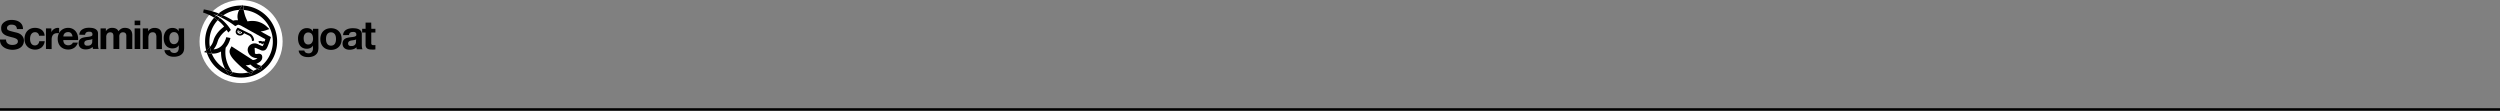 <svg xmlns="http://www.w3.org/2000/svg" viewBox="0 0 978.94 43.37"><rect x="0" y="0" width="978.94" height="43.37" fill="#808080" stroke="none"/><defs><style>.cls-1{fill:#fff;}.cls-2,.cls-3{fill:none;}.cls-3{stroke:#000;stroke-miterlimit:10;}</style></defs><g id="Layer_2" data-name="Layer 2"><g id="Layer_1-2" data-name="Layer 1"><path d="M2.37,15.49a2.12,2.12,0,0,0,.2,1,1.85,1.85,0,0,0,.54.63,2.39,2.39,0,0,0,.79.36,3.59,3.59,0,0,0,.93.12,4.41,4.41,0,0,0,.7-.06,2.16,2.16,0,0,0,.71-.21,1.41,1.41,0,0,0,.54-.43A1,1,0,0,0,7,16.16a1,1,0,0,0-.29-.73A2.24,2.24,0,0,0,6,15a9.36,9.36,0,0,0-1-.33c-.4-.09-.8-.19-1.21-.31a10,10,0,0,1-1.21-.38,4.31,4.31,0,0,1-1.06-.58,2.89,2.89,0,0,1-.76-.9,2.74,2.74,0,0,1-.29-1.3A3,3,0,0,1,.74,9.67a3.33,3.33,0,0,1,1-1.05A4.24,4.24,0,0,1,3,8a6,6,0,0,1,1.5-.2A7,7,0,0,1,6.21,8a4.21,4.21,0,0,1,1.43.63,3.31,3.31,0,0,1,1,1.11A3.47,3.47,0,0,1,9,11.38H6.63a2.1,2.1,0,0,0-.22-.83A1.22,1.22,0,0,0,5.94,10a1.87,1.87,0,0,0-.68-.27,4.25,4.25,0,0,0-.83-.08,2.88,2.88,0,0,0-.59.06A1.86,1.86,0,0,0,3.3,10a1.49,1.49,0,0,0-.4.39,1.1,1.1,0,0,0-.16.59,1,1,0,0,0,.13.53,1.13,1.13,0,0,0,.49.38,6.16,6.16,0,0,0,1,.34l1.69.44c.21,0,.5.12.87.22a4.26,4.26,0,0,1,1.1.53,3.31,3.31,0,0,1,.94,1,2.68,2.68,0,0,1,.4,1.53,3.38,3.38,0,0,1-.3,1.42,3.1,3.1,0,0,1-.88,1.13,4.22,4.22,0,0,1-1.45.74,6.69,6.69,0,0,1-2,.26A7.14,7.14,0,0,1,3,19.21a4.53,4.53,0,0,1-1.52-.71A3.51,3.51,0,0,1,.37,17.27,3.68,3.68,0,0,1,0,15.49Z"/><path d="M15.29,14a1.48,1.48,0,0,0-1.64-1.38,1.54,1.54,0,0,0-.88.24,1.94,1.94,0,0,0-.59.62,2.76,2.76,0,0,0-.32.84,4.76,4.76,0,0,0-.09.91,4.48,4.48,0,0,0,.09.89,2.68,2.68,0,0,0,.31.82,1.64,1.64,0,0,0,.57.6,1.51,1.51,0,0,0,.87.24,1.59,1.59,0,0,0,1.22-.45,2,2,0,0,0,.54-1.19H17.5a3.67,3.67,0,0,1-1.24,2.45,4.05,4.05,0,0,1-2.64.84A4.3,4.3,0,0,1,12,19.08a3.55,3.55,0,0,1-1.28-.85,3.72,3.72,0,0,1-.83-1.3,4.42,4.42,0,0,1-.29-1.66,5.47,5.47,0,0,1,.27-1.74,3.94,3.94,0,0,1,.8-1.38,3.6,3.6,0,0,1,1.29-.91,4.4,4.4,0,0,1,1.75-.33,4.84,4.84,0,0,1,1.38.19,3.58,3.58,0,0,1,1.18.56,3,3,0,0,1,.85,1A2.93,2.93,0,0,1,17.46,14Z"/><path d="M18,11.13h2.11v1.49h0a2.46,2.46,0,0,1,.42-.69,2.9,2.9,0,0,1,.61-.55,3.27,3.27,0,0,1,.73-.35,2.74,2.74,0,0,1,.81-.12,1.42,1.42,0,0,1,.48.08v2l-.37,0a3.1,3.1,0,0,0-.42,0,2.28,2.28,0,0,0-1,.2,1.76,1.76,0,0,0-.68.55,2.45,2.45,0,0,0-.37.82,4.61,4.61,0,0,0-.1,1v3.64H18Z"/><path d="M24.8,15.69a2.19,2.19,0,0,0,.55,1.56,2.23,2.23,0,0,0,2.58.15,1.37,1.37,0,0,0,.59-.71h1.95A3.67,3.67,0,0,1,29,18.76a4.2,4.2,0,0,1-2.34.63A4.45,4.45,0,0,1,25,19.08a3.65,3.65,0,0,1-1.3-.86,4.13,4.13,0,0,1-.82-1.34,5,5,0,0,1-.28-1.72,4.64,4.64,0,0,1,.29-1.68,4.05,4.05,0,0,1,.84-1.35A3.85,3.85,0,0,1,25,11.24a4.11,4.11,0,0,1,1.67-.33,3.75,3.75,0,0,1,1.79.4,3.61,3.61,0,0,1,1.26,1.06,4.47,4.47,0,0,1,.71,1.53,5.59,5.59,0,0,1,.15,1.79Zm3.6-1.4A2.57,2.57,0,0,0,27.85,13a1.57,1.57,0,0,0-1.21-.43,1.91,1.91,0,0,0-.88.18,1.47,1.47,0,0,0-.56.44,1.7,1.7,0,0,0-.3.56,2.32,2.32,0,0,0-.1.53Z"/><path d="M31.05,13.6a2.55,2.55,0,0,1,.39-1.29,2.76,2.76,0,0,1,.87-.83A4.12,4.12,0,0,1,33.5,11a6.76,6.76,0,0,1,1.34-.13,10.43,10.43,0,0,1,1.23.08,3.87,3.87,0,0,1,1.14.34,2.36,2.36,0,0,1,.84.69,1.94,1.94,0,0,1,.33,1.18v4.19a8.86,8.86,0,0,0,.06,1.05,1.81,1.81,0,0,0,.22.75H36.41c0-.13-.07-.26-.1-.39a2.6,2.6,0,0,1-.05-.39,3,3,0,0,1-1.25.76,5.23,5.23,0,0,1-1.47.22,4.07,4.07,0,0,1-1.07-.14,2.46,2.46,0,0,1-.87-.44,2.07,2.07,0,0,1-.59-.75A2.52,2.52,0,0,1,30.8,17,2.34,2.34,0,0,1,31,15.86a1.89,1.89,0,0,1,.63-.71,2.67,2.67,0,0,1,.87-.4,8.73,8.73,0,0,1,1-.21l1-.12a8.15,8.15,0,0,0,.86-.14A1.62,1.62,0,0,0,36,14a.58.58,0,0,0,.2-.52,1.28,1.28,0,0,0-.11-.57.92.92,0,0,0-.32-.33,1.26,1.26,0,0,0-.45-.15,3.16,3.16,0,0,0-.55,0,1.66,1.66,0,0,0-1,.28,1.25,1.25,0,0,0-.44.93Zm5.11,1.64a1.07,1.07,0,0,1-.35.2l-.45.11-.51.08-.53.08a4.37,4.37,0,0,0-.49.12,2.06,2.06,0,0,0-.42.21,1.07,1.07,0,0,0-.29.34,1.1,1.1,0,0,0-.11.51,1.06,1.06,0,0,0,.11.5.84.84,0,0,0,.3.32,1.35,1.35,0,0,0,.44.17,2.78,2.78,0,0,0,.51,0,1.89,1.89,0,0,0,1-.22,1.39,1.39,0,0,0,.53-.52,1.48,1.48,0,0,0,.21-.61,3.62,3.62,0,0,0,0-.5Z"/><path d="M39.37,11.13h2.09v1.09h0a3.06,3.06,0,0,1,1.06-1A2.83,2.83,0,0,1,44,10.91a3.36,3.36,0,0,1,1.39.29,2,2,0,0,1,1,1.05,3.49,3.49,0,0,1,1-.94,2.6,2.6,0,0,1,1.46-.4,4.51,4.51,0,0,1,1.19.15,2.46,2.46,0,0,1,.93.5,2.35,2.35,0,0,1,.61.9,3.74,3.74,0,0,1,.22,1.33v5.4H49.47V14.62c0-.27,0-.53,0-.77a1.72,1.72,0,0,0-.17-.62,1,1,0,0,0-.41-.42,1.53,1.53,0,0,0-.74-.16,1.43,1.43,0,0,0-.76.18,1.35,1.35,0,0,0-.45.47,1.9,1.9,0,0,0-.22.66,6,6,0,0,0,0,.74v4.49H44.42V14.66c0-.23,0-.47,0-.7a2.21,2.21,0,0,0-.13-.65,1,1,0,0,0-.39-.48,1.5,1.5,0,0,0-.81-.18,2.05,2.05,0,0,0-.41.07,1.44,1.44,0,0,0-.5.27,1.54,1.54,0,0,0-.41.56,2.17,2.17,0,0,0-.17,1v4.68H39.37Z"/><path d="M54.93,9.88H52.72V8.06h2.21Zm-2.21,1.25h2.21v8.06H52.72Z"/><path d="M55.9,11.13H58v1.12h0a2.48,2.48,0,0,1,1.09-1,3,3,0,0,1,1.37-.32,3.81,3.81,0,0,1,1.46.24,2.1,2.1,0,0,1,.89.67,2.6,2.6,0,0,1,.46,1,6.41,6.41,0,0,1,.14,1.37v5H61.24V14.63a2.83,2.83,0,0,0-.31-1.49,1.23,1.23,0,0,0-1.11-.49,1.54,1.54,0,0,0-1.31.54,3,3,0,0,0-.4,1.77v4.23H55.9Z"/><path d="M72.11,18.67A5.42,5.42,0,0,1,72,19.78a2.58,2.58,0,0,1-.57,1.16,3.36,3.36,0,0,1-1.26.91,5.44,5.44,0,0,1-2.21.37,5.05,5.05,0,0,1-1.21-.14,4.12,4.12,0,0,1-1.12-.46,2.71,2.71,0,0,1-.84-.81,2.33,2.33,0,0,1-.39-1.17h2.2a1.29,1.29,0,0,0,.61.86,2.19,2.19,0,0,0,1,.24,1.6,1.6,0,0,0,1.37-.56A2.22,2.22,0,0,0,70,18.76V17.7h0a2.23,2.23,0,0,1-1,.95,3.36,3.36,0,0,1-1.4.3A3.51,3.51,0,0,1,66,18.63a2.89,2.89,0,0,1-1.08-.87,3.68,3.68,0,0,1-.62-1.29,6.2,6.2,0,0,1-.19-1.57,4.81,4.81,0,0,1,.23-1.51A3.93,3.93,0,0,1,65,12.12a3.08,3.08,0,0,1,1.08-.88,3.53,3.53,0,0,1,2.89,0,2.4,2.4,0,0,1,1,1h0V11.13h2.11Zm-4-1.39a1.8,1.8,0,0,0,.82-.18,1.69,1.69,0,0,0,.59-.5,2.05,2.05,0,0,0,.35-.71,2.89,2.89,0,0,0,.12-.84,4.76,4.76,0,0,0-.09-.94,2.51,2.51,0,0,0-.31-.79,1.67,1.67,0,0,0-.58-.54,1.76,1.76,0,0,0-.9-.2,1.7,1.7,0,0,0-.81.18,1.82,1.82,0,0,0-.56.51,2.21,2.21,0,0,0-.33.73,4,4,0,0,0,0,1.73,2.28,2.28,0,0,0,.29.77,1.9,1.9,0,0,0,.56.57A1.61,1.61,0,0,0,68.12,17.28Z"/><path d="M124.7,18.81a5.42,5.42,0,0,1-.14,1.11,2.68,2.68,0,0,1-.57,1.16,3.36,3.36,0,0,1-1.26.91,5.44,5.44,0,0,1-2.21.37,5.05,5.05,0,0,1-1.21-.14,4.12,4.12,0,0,1-1.12-.46,2.71,2.71,0,0,1-.84-.81,2.33,2.33,0,0,1-.39-1.17h2.2a1.29,1.29,0,0,0,.61.86,2.19,2.19,0,0,0,1,.24,1.6,1.6,0,0,0,1.37-.56,2.22,2.22,0,0,0,.41-1.42V17.84h0a2.23,2.23,0,0,1-1,.95,3.36,3.36,0,0,1-1.4.3,3.51,3.51,0,0,1-1.55-.32,2.89,2.89,0,0,1-1.08-.87,3.68,3.68,0,0,1-.62-1.29A6.2,6.2,0,0,1,116.7,15a4.81,4.81,0,0,1,.23-1.51,3.93,3.93,0,0,1,.66-1.27,3.08,3.08,0,0,1,1.08-.88,3.24,3.24,0,0,1,1.49-.33,3.2,3.2,0,0,1,1.39.29,2.42,2.42,0,0,1,1,1h0V11.27h2.11Zm-4-1.39a1.8,1.8,0,0,0,.82-.18,1.69,1.69,0,0,0,.59-.5,2.05,2.05,0,0,0,.35-.71,2.89,2.89,0,0,0,.12-.84,4.76,4.76,0,0,0-.09-.94,2.51,2.51,0,0,0-.31-.79,1.67,1.67,0,0,0-.58-.54,1.76,1.76,0,0,0-.9-.2,1.7,1.7,0,0,0-.81.18,1.82,1.82,0,0,0-.56.51,2.21,2.21,0,0,0-.33.73,4,4,0,0,0,0,1.73,2.28,2.28,0,0,0,.29.77,1.79,1.79,0,0,0,.56.57A1.61,1.61,0,0,0,120.71,17.42Z"/><path d="M125.44,15.3a4.91,4.91,0,0,1,.3-1.75,3.69,3.69,0,0,1,2.15-2.2,4.67,4.67,0,0,1,1.72-.3,4.74,4.74,0,0,1,1.72.3,3.74,3.74,0,0,1,2.16,2.2,5.14,5.14,0,0,1,.29,1.75,5.06,5.06,0,0,1-.29,1.75,3.75,3.75,0,0,1-.85,1.33,3.67,3.67,0,0,1-1.31.85,4.74,4.74,0,0,1-1.72.3,4.67,4.67,0,0,1-1.72-.3,3.76,3.76,0,0,1-1.31-.85,3.87,3.87,0,0,1-.84-1.33A4.83,4.83,0,0,1,125.44,15.3Zm2.22,0a4.94,4.94,0,0,0,.09.95,2.46,2.46,0,0,0,.32.82,1.7,1.7,0,0,0,.6.59,1.89,1.89,0,0,0,.94.22,2,2,0,0,0,.94-.22,1.72,1.72,0,0,0,.61-.59,2.7,2.7,0,0,0,.32-.82,4.94,4.94,0,0,0,.09-.95,5,5,0,0,0-.09-1,2.6,2.6,0,0,0-.32-.82,1.81,1.81,0,0,0-.61-.59,1.84,1.84,0,0,0-.94-.22,1.67,1.67,0,0,0-1.54.81,2.38,2.38,0,0,0-.32.82A5,5,0,0,0,127.66,15.3Z"/><path d="M134.34,13.75a2.66,2.66,0,0,1,.39-1.3,2.56,2.56,0,0,1,.88-.82,3.77,3.77,0,0,1,1.19-.45,6.59,6.59,0,0,1,1.33-.13,10.16,10.16,0,0,1,1.23.08,3.7,3.7,0,0,1,1.14.34,2.36,2.36,0,0,1,.84.69,1.94,1.94,0,0,1,.33,1.18v4.19a8.86,8.86,0,0,0,.06,1,2,2,0,0,0,.22.75h-2.24a2.85,2.85,0,0,1-.11-.39c0-.13,0-.26,0-.39a2.93,2.93,0,0,1-1.25.76,4.78,4.78,0,0,1-1.46.22,4.09,4.09,0,0,1-1.08-.14,2.55,2.55,0,0,1-.87-.44,2.19,2.19,0,0,1-.59-.75,2.52,2.52,0,0,1-.21-1.07,2.33,2.33,0,0,1,.25-1.13,1.87,1.87,0,0,1,.62-.71,2.77,2.77,0,0,1,.87-.4,8.73,8.73,0,0,1,1-.21l1-.12a7.74,7.74,0,0,0,.86-.14,1.54,1.54,0,0,0,.59-.28.59.59,0,0,0,.21-.52,1.15,1.15,0,0,0-.12-.57.9.9,0,0,0-.31-.33,1.26,1.26,0,0,0-.45-.15,3.36,3.36,0,0,0-.56,0,1.68,1.68,0,0,0-1,.28,1.25,1.25,0,0,0-.43.94Zm5.12,1.63a1.19,1.19,0,0,1-.35.2l-.46.11-.5.08-.53.08a3.89,3.89,0,0,0-.49.12,1.83,1.83,0,0,0-.42.21,1,1,0,0,0-.29.34,1,1,0,0,0-.11.51,1,1,0,0,0,.11.5.82.82,0,0,0,.29.32,1.44,1.44,0,0,0,.44.17,2.92,2.92,0,0,0,.51,0,1.93,1.93,0,0,0,1-.22,1.47,1.47,0,0,0,.53-.52,1.85,1.85,0,0,0,.21-.61c0-.21,0-.38,0-.5Z"/><path d="M145.41,11.27H147v1.48h-1.62v4a1.08,1.08,0,0,0,.19.75,1.1,1.1,0,0,0,.75.18h.35l.33-.05v1.72a5.44,5.44,0,0,1-.62.06h-.67a6.19,6.19,0,0,1-1-.07,2.15,2.15,0,0,1-.81-.27,1.4,1.4,0,0,1-.55-.58,2,2,0,0,1-.2-1V12.75h-1.34V11.27h1.34V8.85h2.21Z"/><circle class="cls-1" cx="94.4" cy="16.27" r="16.27"/><path class="cls-2" d="M86.56,20.19a6.56,6.56,0,0,1-3.22.84l-.42,0a12.44,12.44,0,0,0,5.26,6,13.9,13.9,0,0,1-1.62-6.83Z"/><path class="cls-2" d="M93.38,13a1,1,0,0,0,1.39-.13.55.55,0,0,0,.06-.22l-1.57-.76c-.06,0-.21.18-.22.28A.68.68,0,0,0,93.38,13Zm.07-.75,1,.45-.11.25-1-.46Z"/><path class="cls-2" d="M98.07,25.24a4.08,4.08,0,0,1-1.4.28h-.42a30.14,30.14,0,0,0,3,2.18l0,0A14.1,14.1,0,0,0,100.7,27a8.82,8.82,0,0,1-2-1.2C98.46,25.59,98.26,25.41,98.07,25.24Z"/><path class="cls-2" d="M83.38,5.49a13.11,13.11,0,0,1,1.25.62L84.77,6C84.3,5.79,83.84,5.63,83.38,5.49Z"/><path class="cls-2" d="M96.88,8.38a9,9,0,0,1,3.66,0,8.33,8.33,0,0,1,3.84,2l1.07,1-1.36.47a9.62,9.62,0,0,1-2.07.46l4,2.21-.2.65c-.1.31-.24.76-.42,1.3-.74,2.22-1.08,3-2,3.28a2,2,0,0,1-1.54-.22l-.22-.09c-.36-.14-.65-.27-.9-.38a5.76,5.76,0,0,0-.79-.32h-.23c0,.71.08,1.52.12,2.24a2.07,2.07,0,0,0,.78.16c.2,0,.59-.1.79-.1a1.42,1.42,0,0,1,1.14.55,2.16,2.16,0,0,1-.63,2.5,5.21,5.21,0,0,1-1.5.88,10.52,10.52,0,0,0,1.91.87A12.41,12.41,0,0,0,95.44,3.9,21.25,21.25,0,0,0,96,6.25,18.53,18.53,0,0,0,96.88,8.38Z"/><path class="cls-2" d="M83.56,15.91A10,10,0,0,1,84,14.75a11.23,11.23,0,0,1,3.33-4l.43-.39c-.38-.45-.77-.9-1.19-1.31s-.87-.8-1.33-1.17A12.4,12.4,0,0,0,82,16.27a11.7,11.7,0,0,0,.19,2.15,8.28,8.28,0,0,0,.67-.89A6.52,6.52,0,0,0,83.56,15.91Z"/><path class="cls-2" d="M91.27,8.06a4.74,4.74,0,0,1,.94-.17,5.94,5.94,0,0,1,1,0A5.4,5.4,0,0,1,93,6.79a5.48,5.48,0,0,1,.64-2.92A12.34,12.34,0,0,0,87.43,6a29.65,29.65,0,0,1,3,1.52Q90.85,7.78,91.27,8.06Z"/><path class="cls-2" d="M90.06,19.37a2.22,2.22,0,0,1,.19-.41l.42-.82.79.5,3.82,2.46c1.25.8,2.49,1.61,3.74,2.4a2.8,2.8,0,0,0,1.79-.69h-.16a4,4,0,0,1-2.1-.61,3.36,3.36,0,0,1-1.5-2.06,2.42,2.42,0,0,1,.33-1.91A2.85,2.85,0,0,1,100,17a3.81,3.81,0,0,1,1.45.46l.87.37a2.79,2.79,0,0,0,.37.14l.24.08a6,6,0,0,0,.46-1l-.22-.05a.58.58,0,0,0-.14.07l-.3.25-.27-.28a.57.57,0,0,0-.27-.16.65.65,0,0,0-.53.07l-.42-.73a1.51,1.51,0,0,1,1.19-.15,1.37,1.37,0,0,1,.37.17,1,1,0,0,1,.58-.09,1.4,1.4,0,0,1,.29.09c0-.1.07-.21.11-.32l.2-.61-9-5,0,0a4.73,4.73,0,0,0-1.69-.68l-1.11.57A27.13,27.13,0,0,0,89,8.08c-.93-.54-1.77-1-2.56-1.37l-.41.35a17.66,17.66,0,0,1,2.68,2.49l.1.11a15.78,15.78,0,0,1,1.53,2.1l-1,1c-.19-.34-.42-.69-.66-1l-.3.27a10,10,0,0,0-2.92,3.4c-.15.36-.25.67-.36,1a7.63,7.63,0,0,1-.9,2,8.11,8.11,0,0,1-.65.89A4.87,4.87,0,0,0,85,19.07c2.89-1,3.6-4.38,3.63-4.52l1.65.33a9.22,9.22,0,0,1-1.86,3.78A12.39,12.39,0,0,0,88.51,23,12.64,12.64,0,0,0,91,28.21a12.29,12.29,0,0,0,3.45.49,12.61,12.61,0,0,0,2.84-.33,30.54,30.54,0,0,1-3.82-3.12C91.59,23.49,89.31,21.3,90.06,19.37ZM92.36,12A2.66,2.66,0,0,1,93,10.82l5,2.47.06,0a3.28,3.28,0,0,1,1,1.2,2.62,2.62,0,0,1,.34,1.4l-.84.19a2.46,2.46,0,0,0-.26-1.21,2.62,2.62,0,0,0-.74-.88l-2.08-1a1.72,1.72,0,0,1-.89.79A1.93,1.93,0,0,1,93,13.66,1.4,1.4,0,0,1,92.36,12Z"/><path d="M95.18,2.18l.16,1.12c0,.2.07.4.1.6a12.41,12.41,0,0,1,6.91,21.92l.25.09h0l-.56,1.59c-.33-.11-.81-.28-1.35-.52a14.1,14.1,0,0,1-1.45.74l-.88,1.4c-.39-.24-.76-.5-1.13-.75a12.61,12.61,0,0,1-2.84.33A12.29,12.29,0,0,1,91,28.21l.2.25-1.29,1.09A14.62,14.62,0,0,1,88.18,27a12.44,12.44,0,0,1-5.26-6,7.29,7.29,0,0,1-1.39-.21L81,20.66A14.11,14.11,0,1,0,95.18,2.18Z"/><path d="M82.17,18.42A11.7,11.7,0,0,1,82,16.27a12.4,12.4,0,0,1,3.24-8.36,15,15,0,0,0-1.38-1,14,14,0,0,0-3.55,9.34,14.49,14.49,0,0,0,.42,3.45l.51-.4A8.13,8.13,0,0,0,82.17,18.42Z"/><path d="M93.67,3.87A6.16,6.16,0,0,1,94.22,3l.65-.83H94.4a14,14,0,0,0-8.79,3.09c.61.23,1.22.48,1.82.75A12.34,12.34,0,0,1,93.67,3.87Z"/><path d="M84.63,6.11a13.11,13.11,0,0,0-1.25-.62c.46.14.92.3,1.39.48q.41-.37.84-.72a32.21,32.21,0,0,0-5.8-1.57l-.29,1.23a17.75,17.75,0,0,1,4.32,2A10.2,10.2,0,0,1,84.63,6.11Z"/><path d="M88.38,18.66a9.22,9.22,0,0,0,1.86-3.78l-1.65-.33c0,.14-.74,3.51-3.63,4.52a4.87,4.87,0,0,1-1.35.26,8.11,8.11,0,0,0,.65-.89,7.63,7.63,0,0,0,.9-2c.11-.32.21-.63.36-1A10,10,0,0,1,88.44,12l.3-.27c.24.35.47.7.66,1l1-1a15.78,15.78,0,0,0-1.53-2.1l-.1-.11a17.66,17.66,0,0,0-2.68-2.49c-.3.27-.58.56-.85.85.46.37.91.76,1.33,1.17s.81.86,1.19,1.31l-.43.39a11.23,11.23,0,0,0-3.33,4,10,10,0,0,0-.42,1.16,6.52,6.52,0,0,1-.72,1.62,8.28,8.28,0,0,1-.67.89A11.87,11.87,0,0,0,82.92,21l.42,0a6.56,6.56,0,0,0,3.22-.84A13.9,13.9,0,0,0,88.18,27,11.76,11.76,0,0,0,91,28.21,12.64,12.64,0,0,1,88.51,23,12.39,12.39,0,0,1,88.38,18.66Z"/><path d="M95.13,1.85l-.26.32h.31Z"/><path d="M93.67,3.87A5.48,5.48,0,0,0,93,6.79a5.4,5.4,0,0,0,.21,1.13,5.94,5.94,0,0,0-1,0,4.74,4.74,0,0,0-.94.17q-.42-.29-.87-.54a29.65,29.65,0,0,0-3-1.52,11.17,11.17,0,0,0-1,.71c.79.38,1.63.83,2.56,1.37a27.13,27.13,0,0,1,3.14,2.12l1.11-.57a4.73,4.73,0,0,1,1.69.68l0,0,9,5-.2.61c0,.11-.07.22-.11.32a1.4,1.4,0,0,0-.29-.09,1,1,0,0,0-.58.09,1.37,1.37,0,0,0-.37-.17,1.51,1.51,0,0,0-1.19.15l.42.73a.65.65,0,0,1,.53-.07.57.57,0,0,1,.27.16l.27.28.3-.25a.58.58,0,0,1,.14-.07l.22.05a6,6,0,0,1-.46,1l-.24-.08a2.79,2.79,0,0,1-.37-.14l-.87-.37A3.81,3.81,0,0,0,100,17a2.85,2.85,0,0,0-2.61,1.19,2.42,2.42,0,0,0-.33,1.91,3.36,3.36,0,0,0,1.5,2.06,4,4,0,0,0,2.1.61h.16A2.8,2.8,0,0,1,99,23.5c-1.25-.79-2.49-1.6-3.74-2.4l-3.82-2.46-.79-.5-.42.82a2.22,2.22,0,0,0-.19.41c-.75,1.93,1.53,4.12,3.36,5.88a30.54,30.54,0,0,0,3.82,3.12,12.1,12.1,0,0,0,2-.65l0,0a30.14,30.14,0,0,1-3-2.18h.42a4.08,4.08,0,0,0,1.4-.28c.19.17.39.35.62.54a8.82,8.82,0,0,0,2,1.2,12.56,12.56,0,0,0,1.65-1.16,10.52,10.52,0,0,1-1.91-.87,5.21,5.21,0,0,0,1.5-.88,2.16,2.16,0,0,0,.63-2.5,1.42,1.42,0,0,0-1.14-.55c-.2,0-.59.08-.79.1a2.07,2.07,0,0,1-.78-.16c0-.72-.08-1.53-.12-2.24H100a5.76,5.76,0,0,1,.79.32c.25.11.54.24.9.38l.22.09a2,2,0,0,0,1.54.22c.87-.26,1.21-1.06,2-3.28.18-.54.32-1,.42-1.3l.2-.65-4-2.21a9.62,9.62,0,0,0,2.07-.46l1.36-.47-1.07-1a8.33,8.33,0,0,0-3.84-2,9,9,0,0,0-3.66,0A18.53,18.53,0,0,1,96,6.25a21.25,21.25,0,0,1-.59-2.35c-.34,0-.69,0-1,0Z"/><path d="M79.88,20.38l1.11.28c-.1-.31-.2-.62-.28-.94Z"/><path d="M98.37,29.12l.88-1.4a12.1,12.1,0,0,1-2,.65C97.61,28.62,98,28.88,98.37,29.12Z"/><path d="M102.05,27.5l.56-1.59h0l-.25-.09A12.56,12.56,0,0,1,100.7,27C101.24,27.22,101.72,27.39,102.05,27.5Z"/><path d="M89.86,29.55l1.29-1.09-.2-.25A11.76,11.76,0,0,1,88.18,27,14.62,14.62,0,0,0,89.86,29.55Z"/><path d="M86.48,6.71a11.17,11.17,0,0,1,1-.71c-.6-.27-1.21-.52-1.82-.75q-.44.35-.84.72C85.32,6.18,85.89,6.43,86.48,6.71Z"/><path d="M82.92,21a11.87,11.87,0,0,1-.75-2.59,8.13,8.13,0,0,1-1,.9l-.51.4c.08.32.18.63.28.94l.54.14A7.29,7.29,0,0,0,82.92,21Z"/><path d="M86.07,7.06a14.2,14.2,0,0,0-1.44-.95,10.2,10.2,0,0,0-.79.82,15,15,0,0,1,1.38,1C85.49,7.62,85.77,7.33,86.07,7.06Z"/><path d="M93.67,3.87l.73,0c.35,0,.7,0,1,0,0-.2-.07-.4-.1-.6l-.16-1.12h-.31L94.22,3A6.16,6.16,0,0,0,93.67,3.87Z"/><path d="M93,13.66a1.93,1.93,0,0,0,1.68.13,1.72,1.72,0,0,0,.89-.79l2.08,1a2.62,2.62,0,0,1,.74.88,2.46,2.46,0,0,1,.26,1.21l.84-.19a2.62,2.62,0,0,0-.34-1.4,3.28,3.28,0,0,0-1-1.2l-.06,0-5-2.47A2.66,2.66,0,0,0,92.36,12,1.4,1.4,0,0,0,93,13.66Zm0-1.49c0-.1.16-.23.22-.28l1.57.76a.55.55,0,0,1-.06.22,1,1,0,0,1-1.39.13A.68.68,0,0,1,93,12.17Z"/><rect x="93.73" y="12.07" width="0.27" height="1.06" transform="translate(42.25 92.01) rotate(-64.62)"/><line class="cls-3" y1="42.87" x2="978.94" y2="42.87"/></g></g></svg>